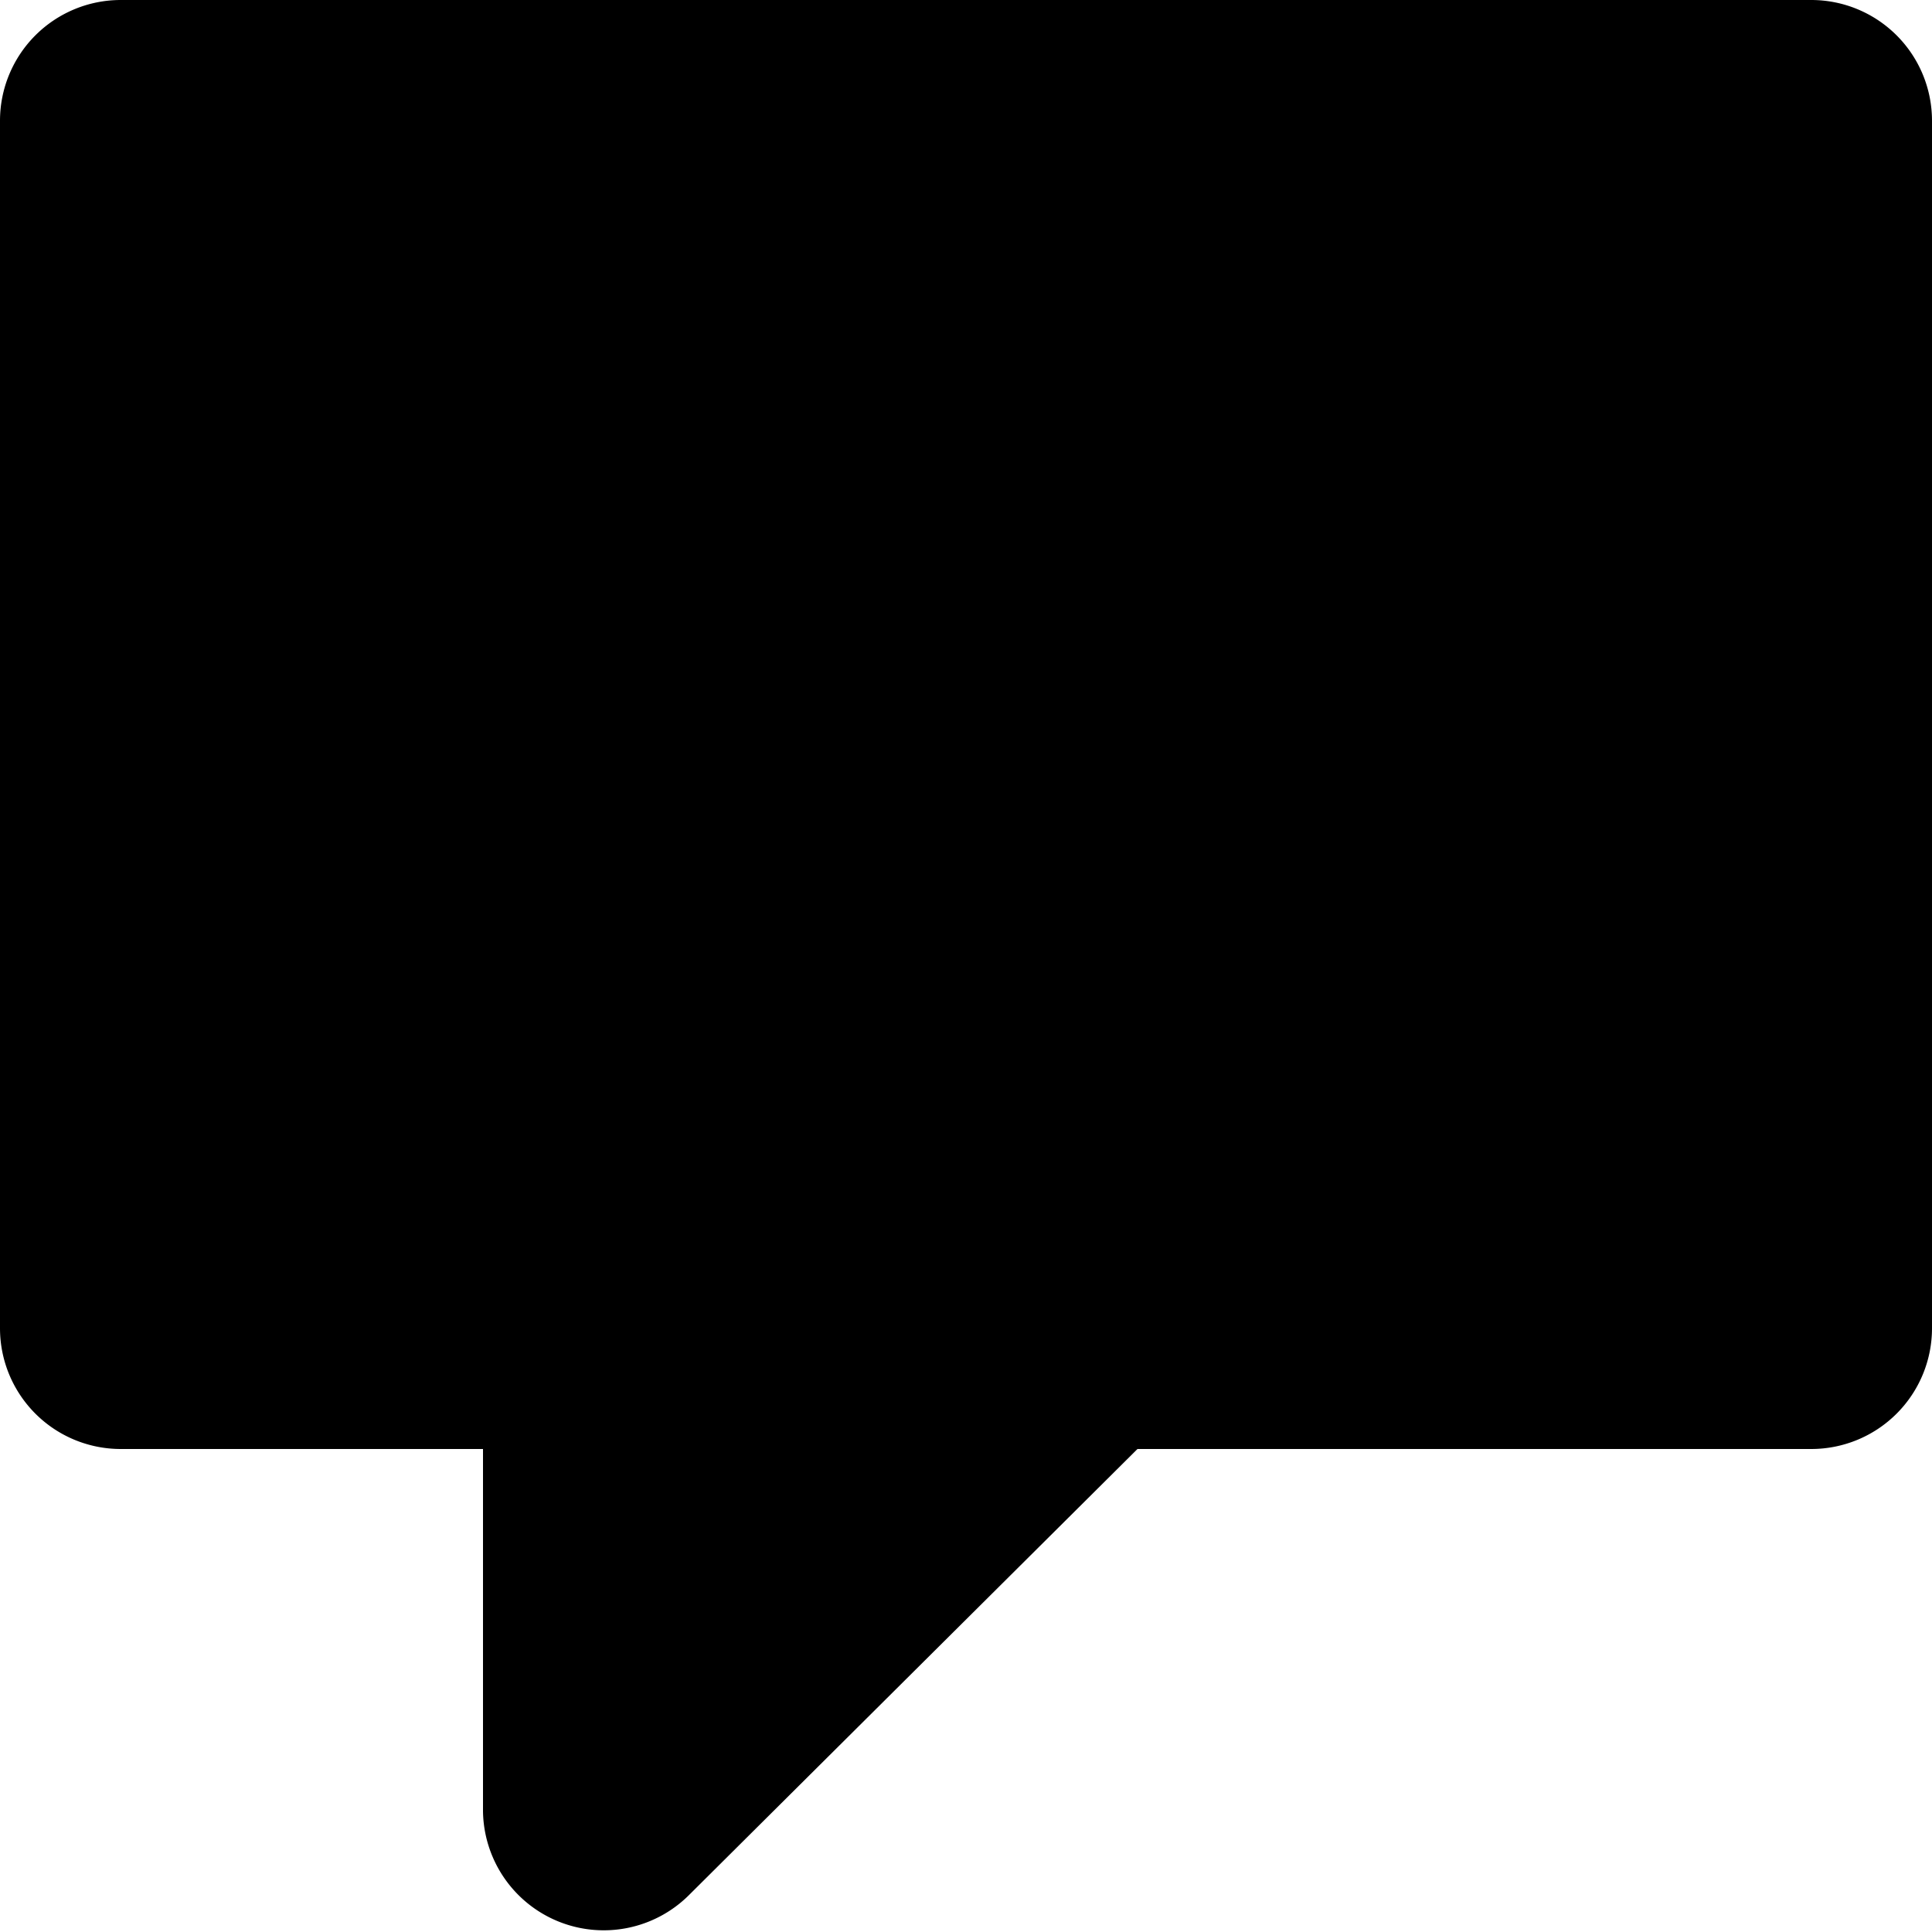 <svg xmlns="http://www.w3.org/2000/svg" width="8" height="8" viewBox="0 0 8 8"><path d="M7.5,0H.5A.5.5,0,0,0,0,.5v5A.5.5,0,0,0,.5,6H2V7.5a.5.5,0,0,0,.85.35L4.71,6H7.5A.5.5,0,0,0,8,5.5V.5A.5.5,0,0,0,7.5,0Z"/></svg>